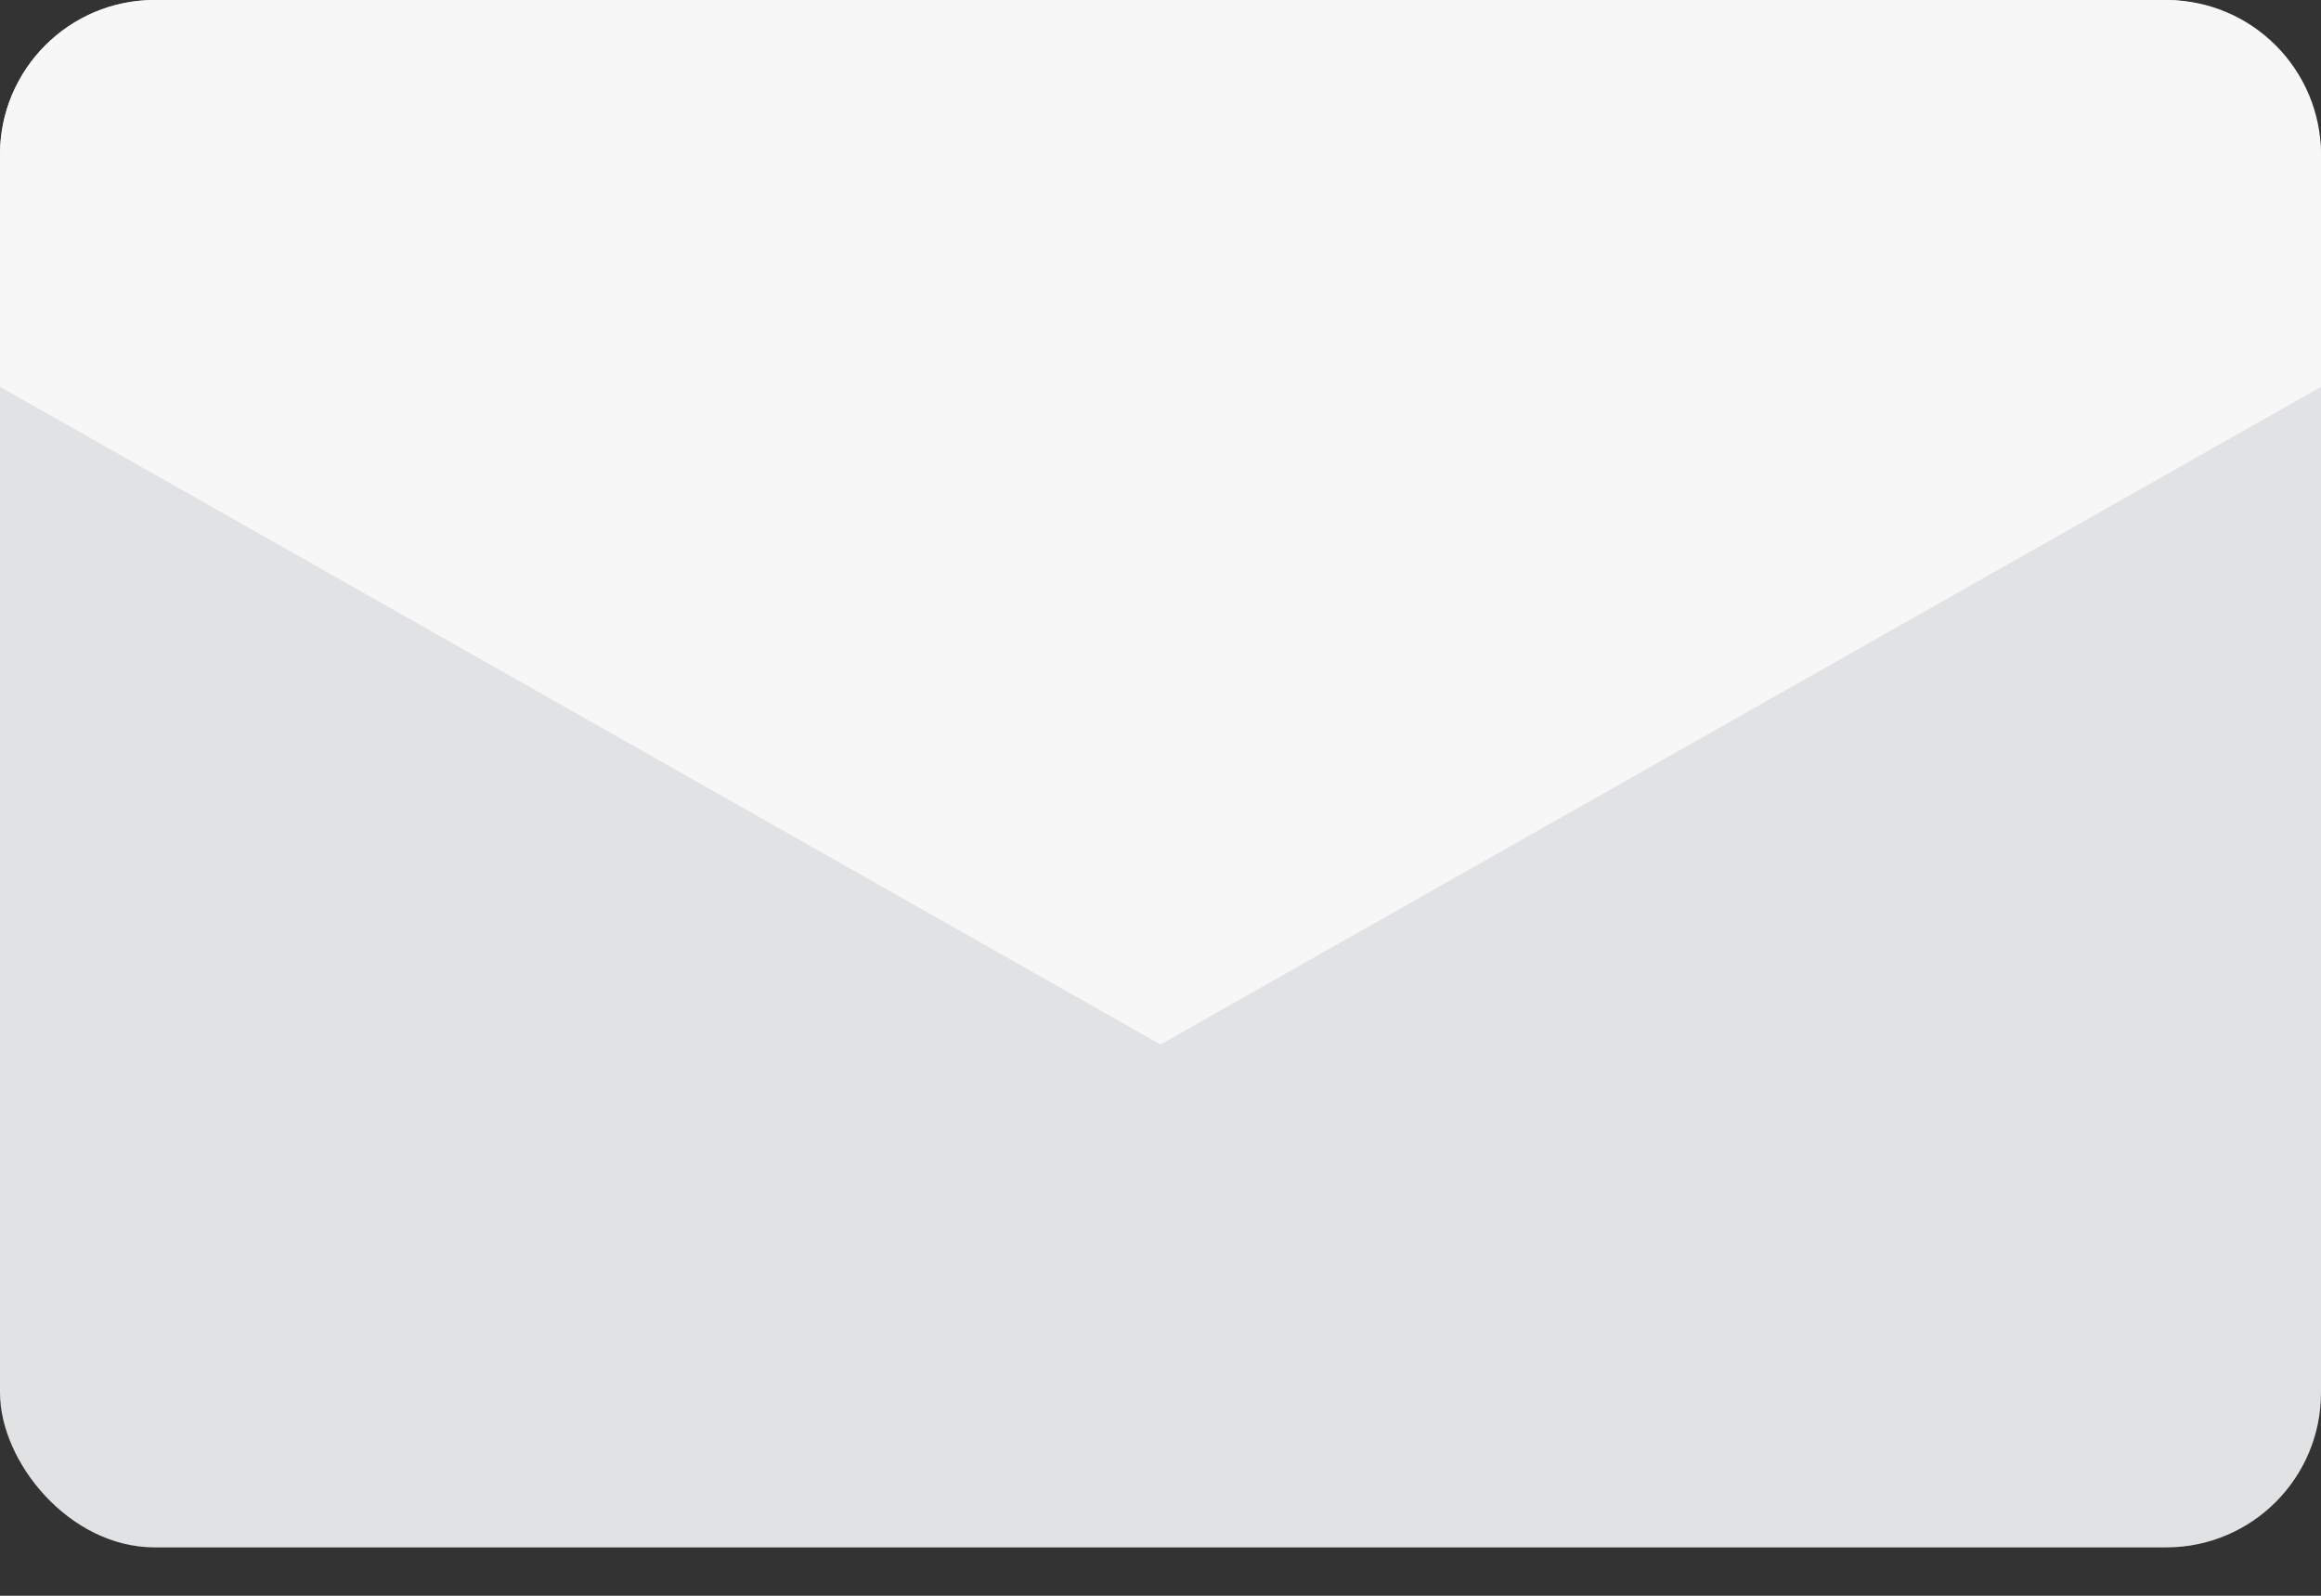 <svg width="32" height="22" viewBox="0 0 32 22" fill="none" xmlns="http://www.w3.org/2000/svg">
<rect x="0" y="0" width="32" height="22" fill="#333333" stroke="none"/>
<rect width="32" height="21.333" rx="2.133" fill="#E1E2E4"/>
<path d="M29.867 0H2.133C0.955 0 0 0.955 0 2.133V5.333L16 14.4L32 5.333V2.133C32 0.955 31.045 0 29.867 0Z" fill="#F7F7F8"/>
</svg>
